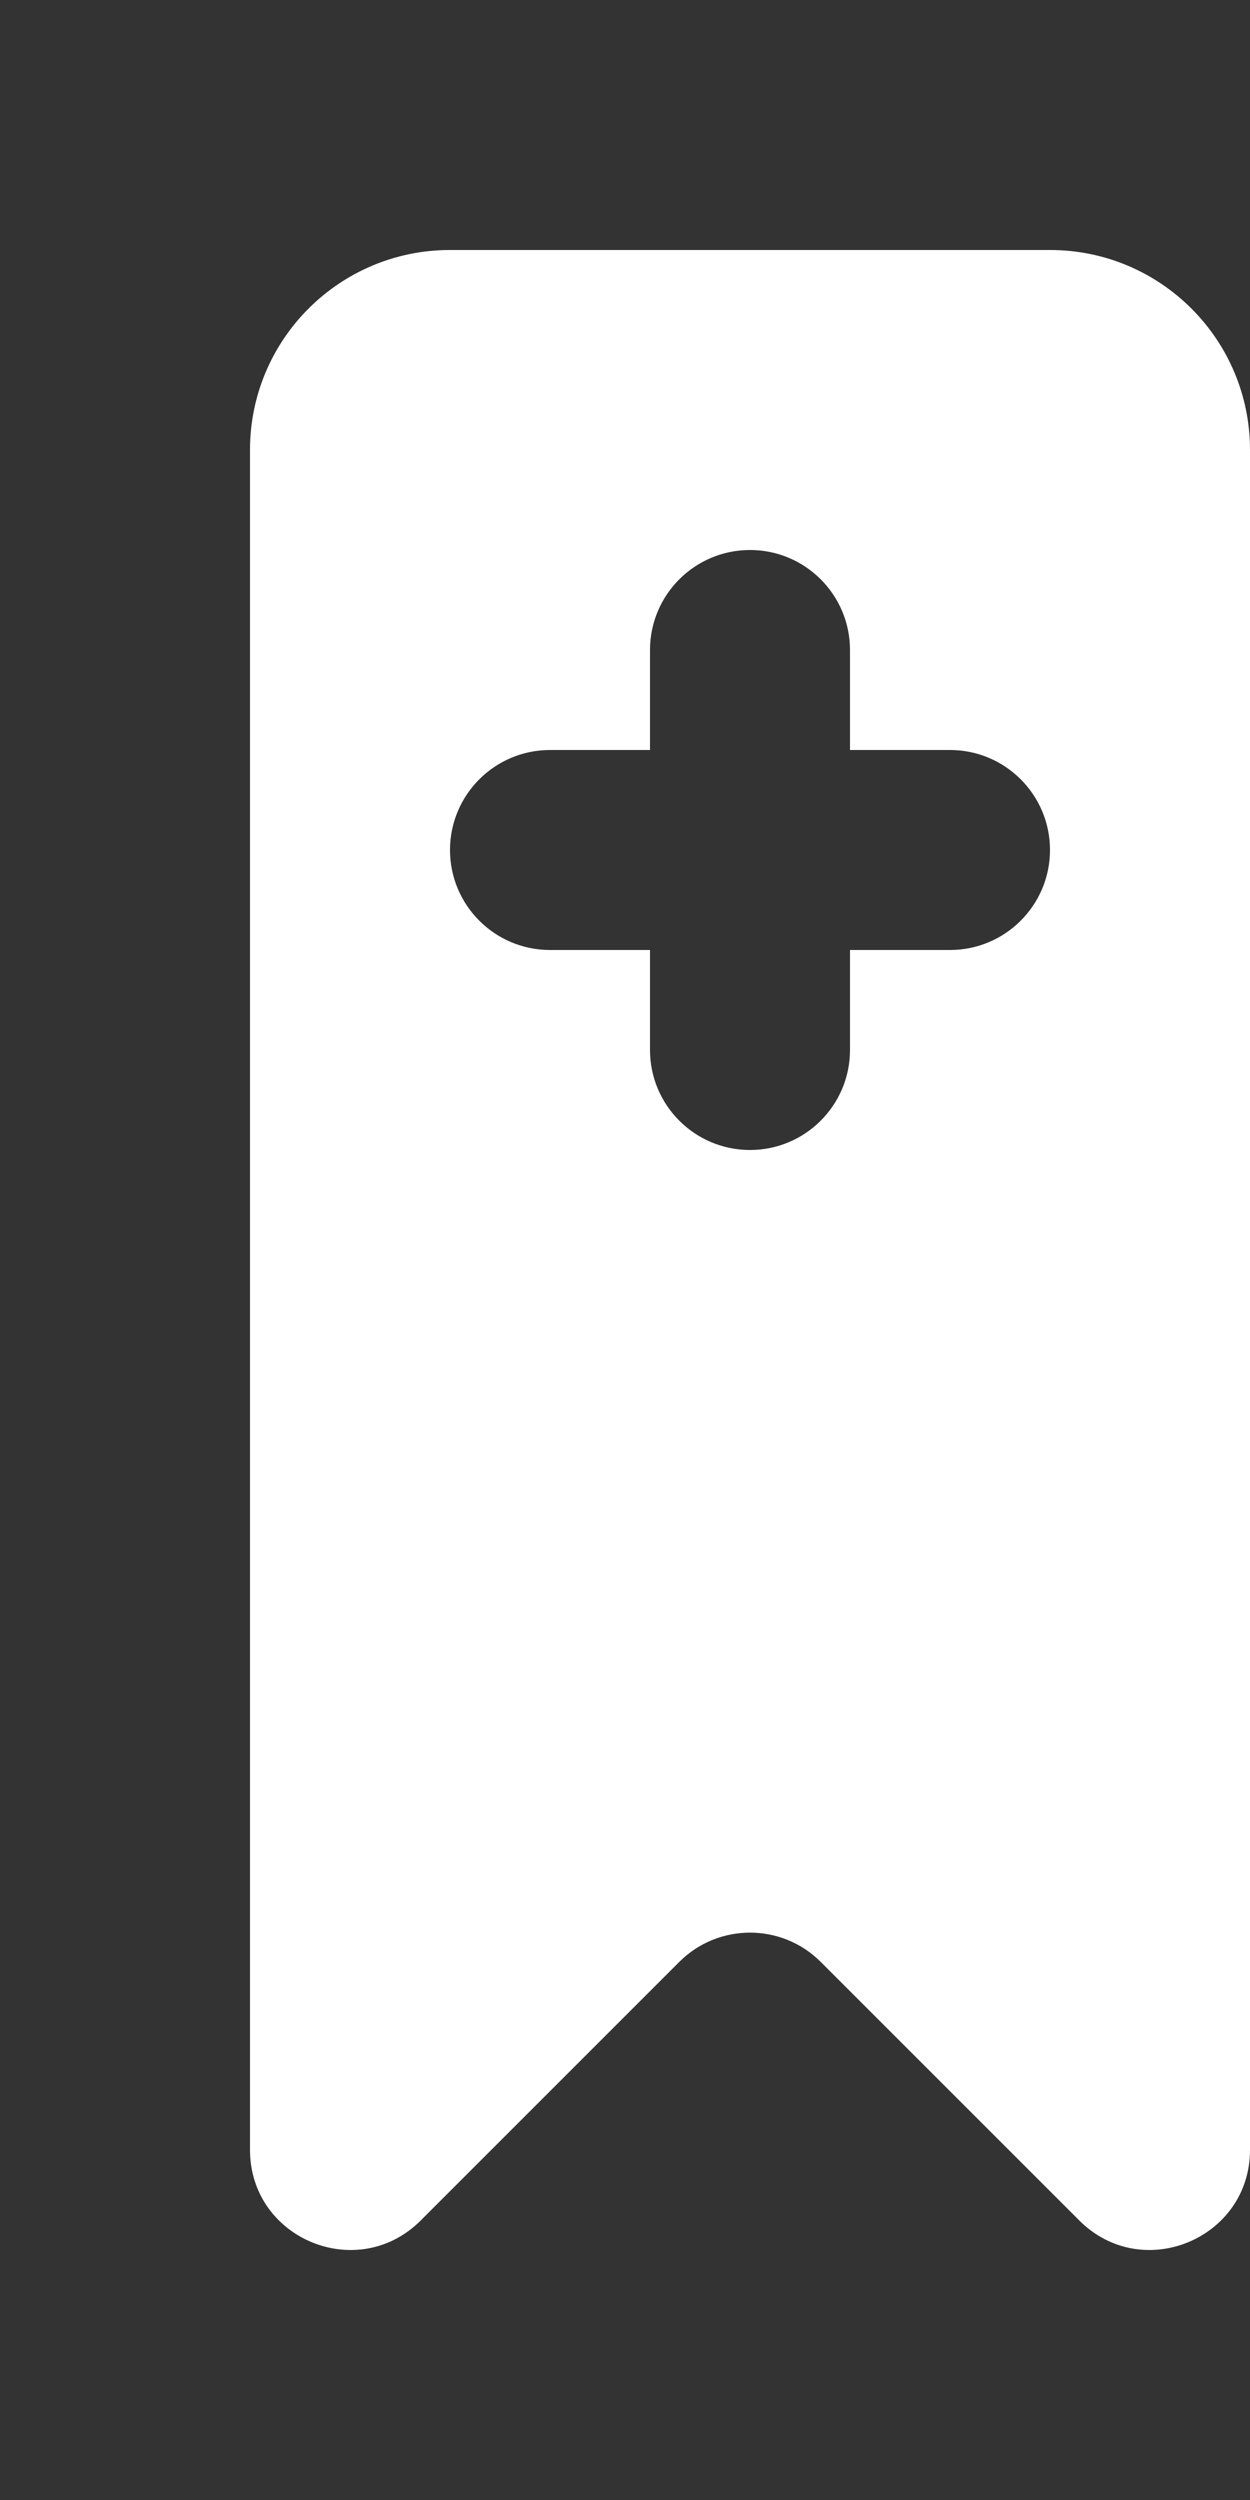 <!-- Generated by IcoMoon.io -->
<svg version="1.1" xmlns="http://www.w3.org/2000/svg" width="20" height="40" viewBox="0 0 20 40">
<rect x="0" y="0" width="20" height="40" fill="#333333" stroke="none"/>
<title>mp-bookmark_plus_fill-1</title>
<path fill="#fff" d="M15.2 15.2h-1.6v1.6c0 0.883-0.717 1.6-1.6 1.6s-1.6-0.717-1.6-1.6v-1.6h-1.6c-0.883 0-1.6-0.717-1.6-1.6s0.717-1.6 1.6-1.6h1.6v-1.6c0-0.883 0.717-1.6 1.6-1.6s1.6 0.717 1.6 1.6v1.6h1.6c0.883 0 1.6 0.717 1.6 1.6s-0.717 1.6-1.6 1.6zM16.8 4h-9.6c-1.768 0-3.2 1.432-3.2 3.2v27.197c0 1.426 1.723 2.139 2.731 1.131l4.138-4.138c0.624-0.624 1.638-0.624 2.262 0l4.138 4.138c1.008 1.008 2.731 0.294 2.731-1.131v-27.197c0-1.768-1.432-3.2-3.2-3.2z"></path>
</svg>
